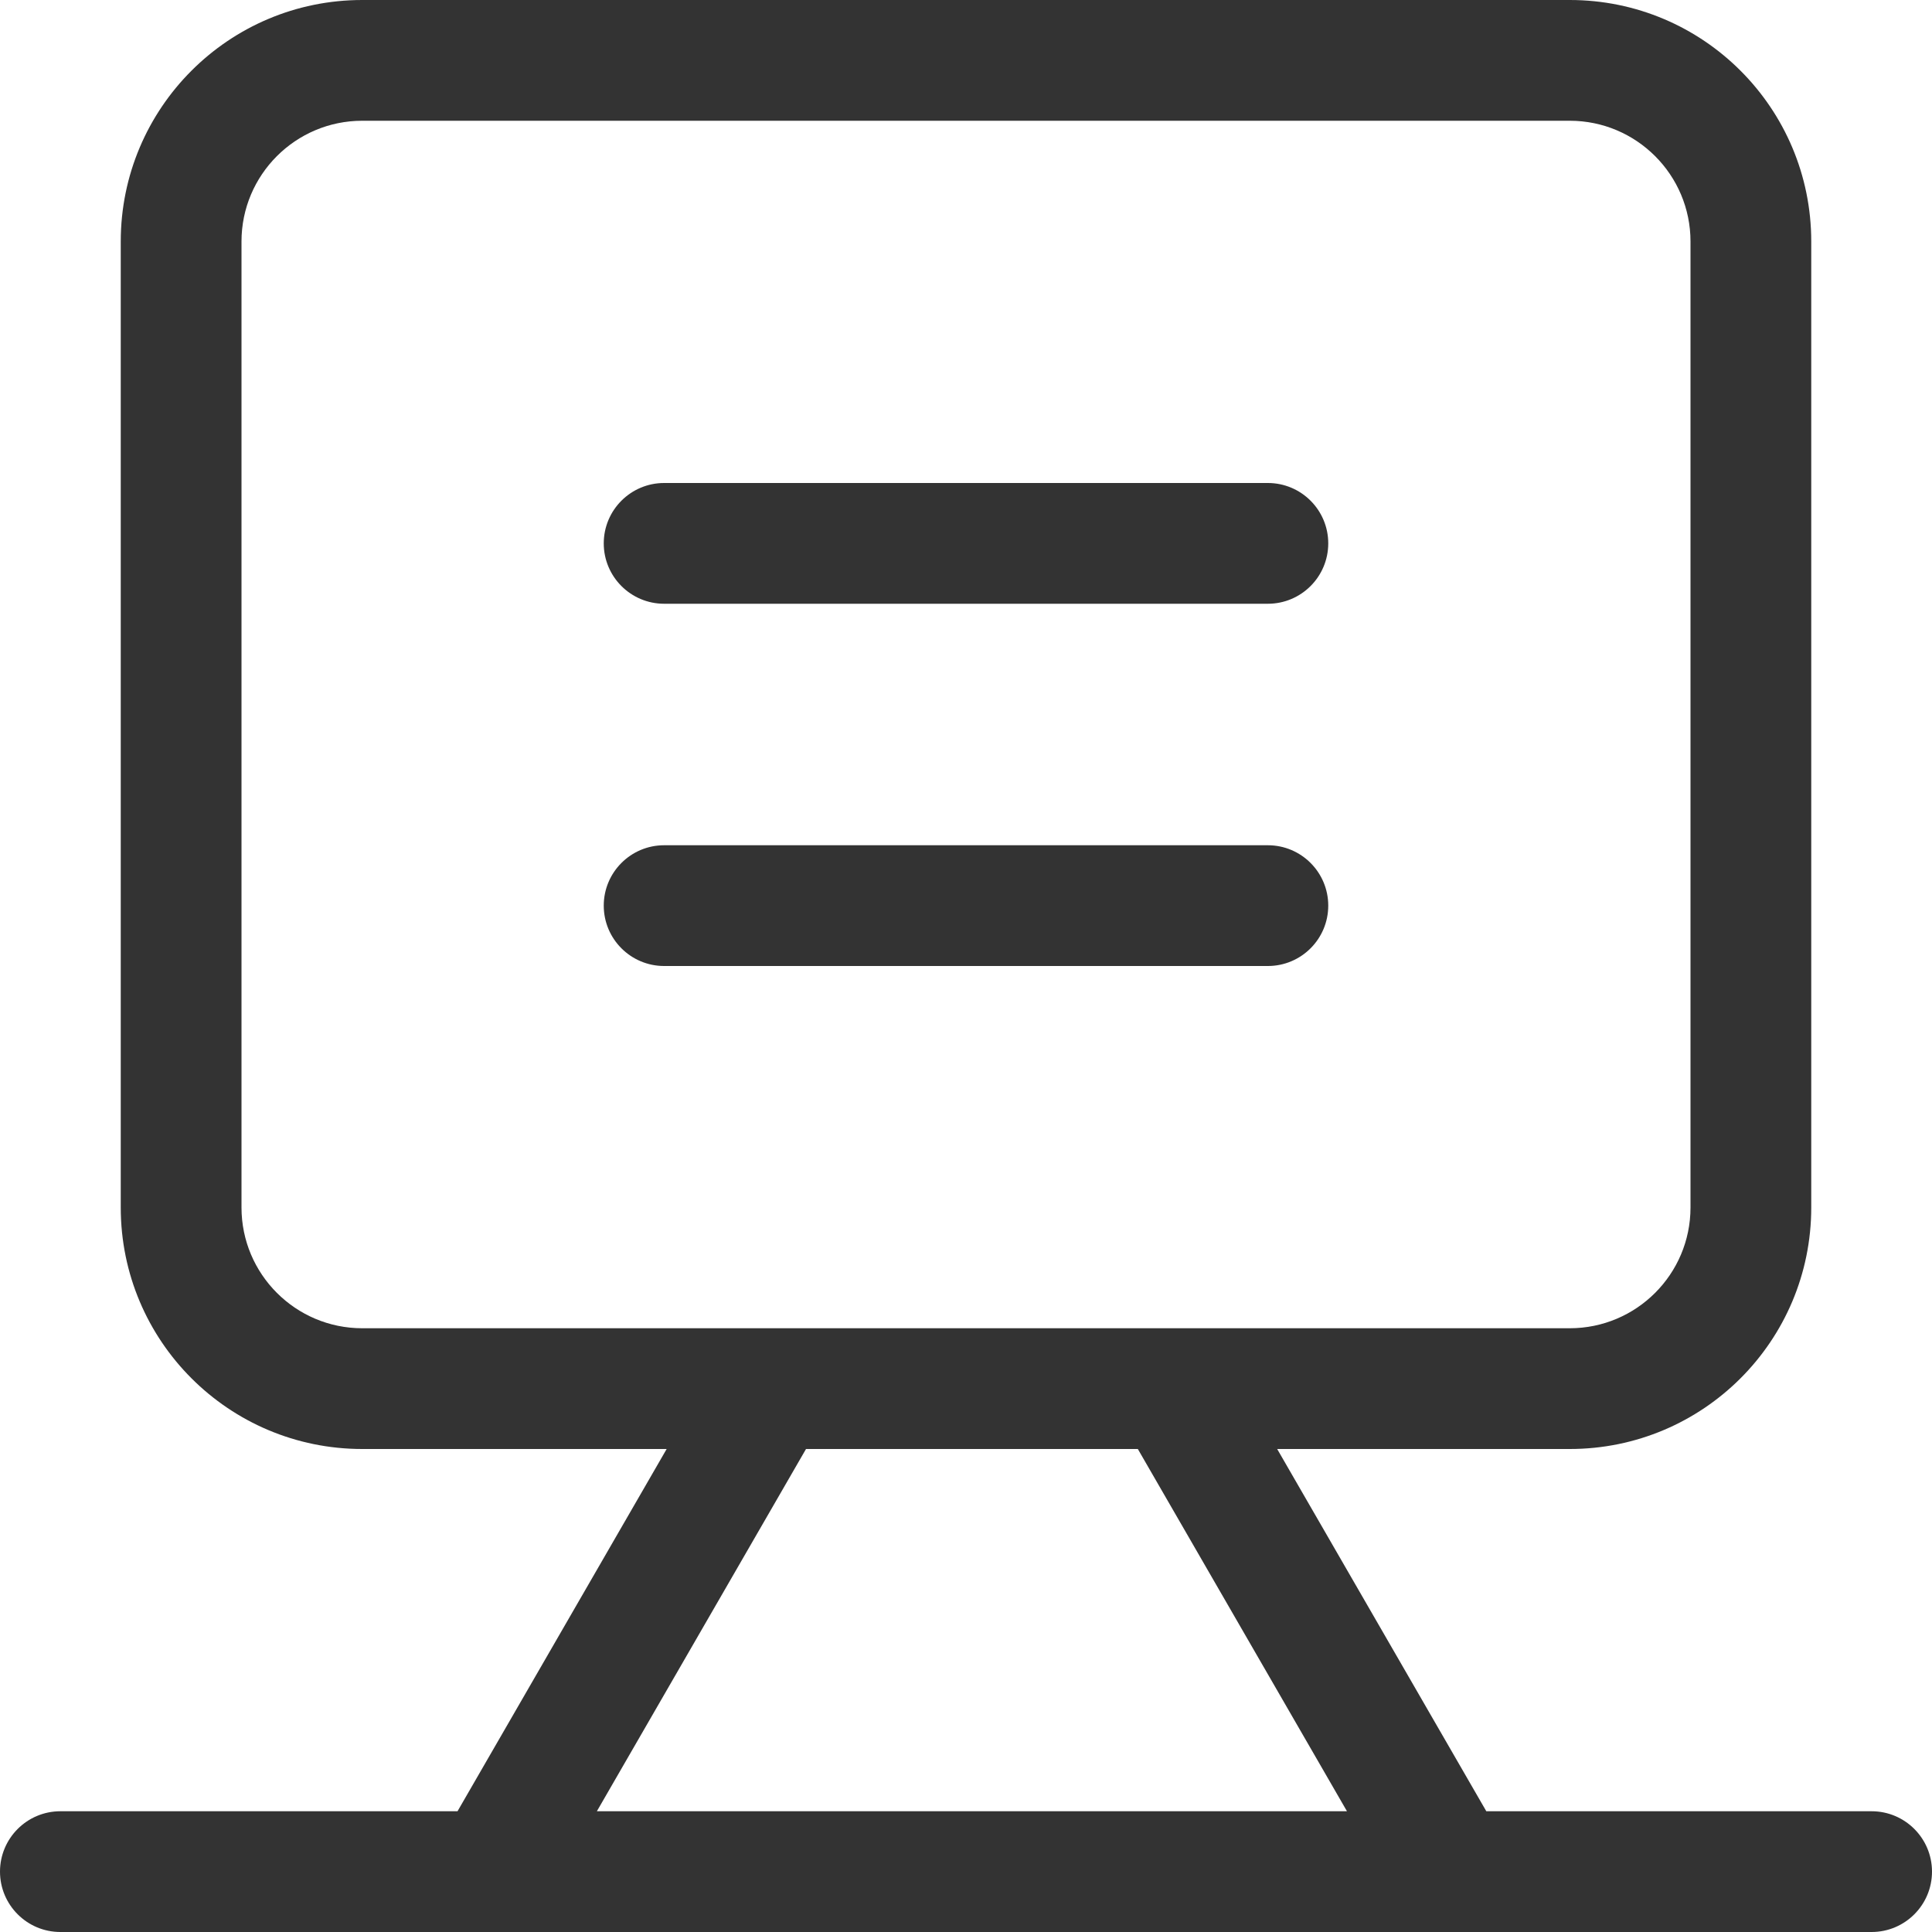 <?xml version="1.0" encoding="UTF-8"?>
<svg width="16px" height="16px" viewBox="0 0 16 16" version="1.1" xmlns="http://www.w3.org/2000/svg" xmlns:xlink="http://www.w3.org/1999/xlink">
    <!-- Generator: Sketch 52.2 (67145) - http://www.bohemiancoding.com/sketch -->
    <title>合并形状</title>
    <desc>Created with Sketch.</desc>
    <g id="Symbols" stroke="none" stroke-width="1" fill="none" fill-rule="evenodd">
        <g id="-左边栏-角色管理" transform="translate(-21, -153)" fill="#333333">
            <path d="M31.577,165 L33.309,168 L36.5,168 C36.776,168 37,168.224 37,168.5 C37,168.776 36.776,169 36.5,169 L21.5,169 C21.224,169 21,168.776 21,168.5 C21,168.224 21.224,168 21.5,168 L24.789,168 L26.521,165 L24,165 C22.895,165 22,164.105 22,163 L22,155 C22,153.895 22.895,153 24,153 L34,153 C35.105,153 36,153.895 36,155 L36,163 C36,164.105 35.105,165 34,165 L31.577,165 Z M30.423,165 L27.675,165 L25.943,168 L32.155,168 L30.423,165 Z M26.5,158 C26.224,158 26,157.776 26,157.5 C26,157.224 26.224,157 26.5,157 L31.5,157 C31.776,157 32,157.224 32,157.5 C32,157.776 31.776,158 31.5,158 L26.5,158 Z M26.5,161 C26.224,161 26,160.776 26,160.5 C26,160.224 26.224,160 26.5,160 L31.5,160 C31.776,160 32,160.224 32,160.5 C32,160.776 31.776,161 31.5,161 L26.5,161 Z M24,164 L34,164 C34.552,164 35,163.552 35,163 L35,155 C35,154.448 34.552,154 34,154 L24,154 C23.448,154 23,154.448 23,155 L23,163 C23,163.552 23.448,164 24,164 Z" id="合并形状"></path>
        </g>
    </g>
</svg>